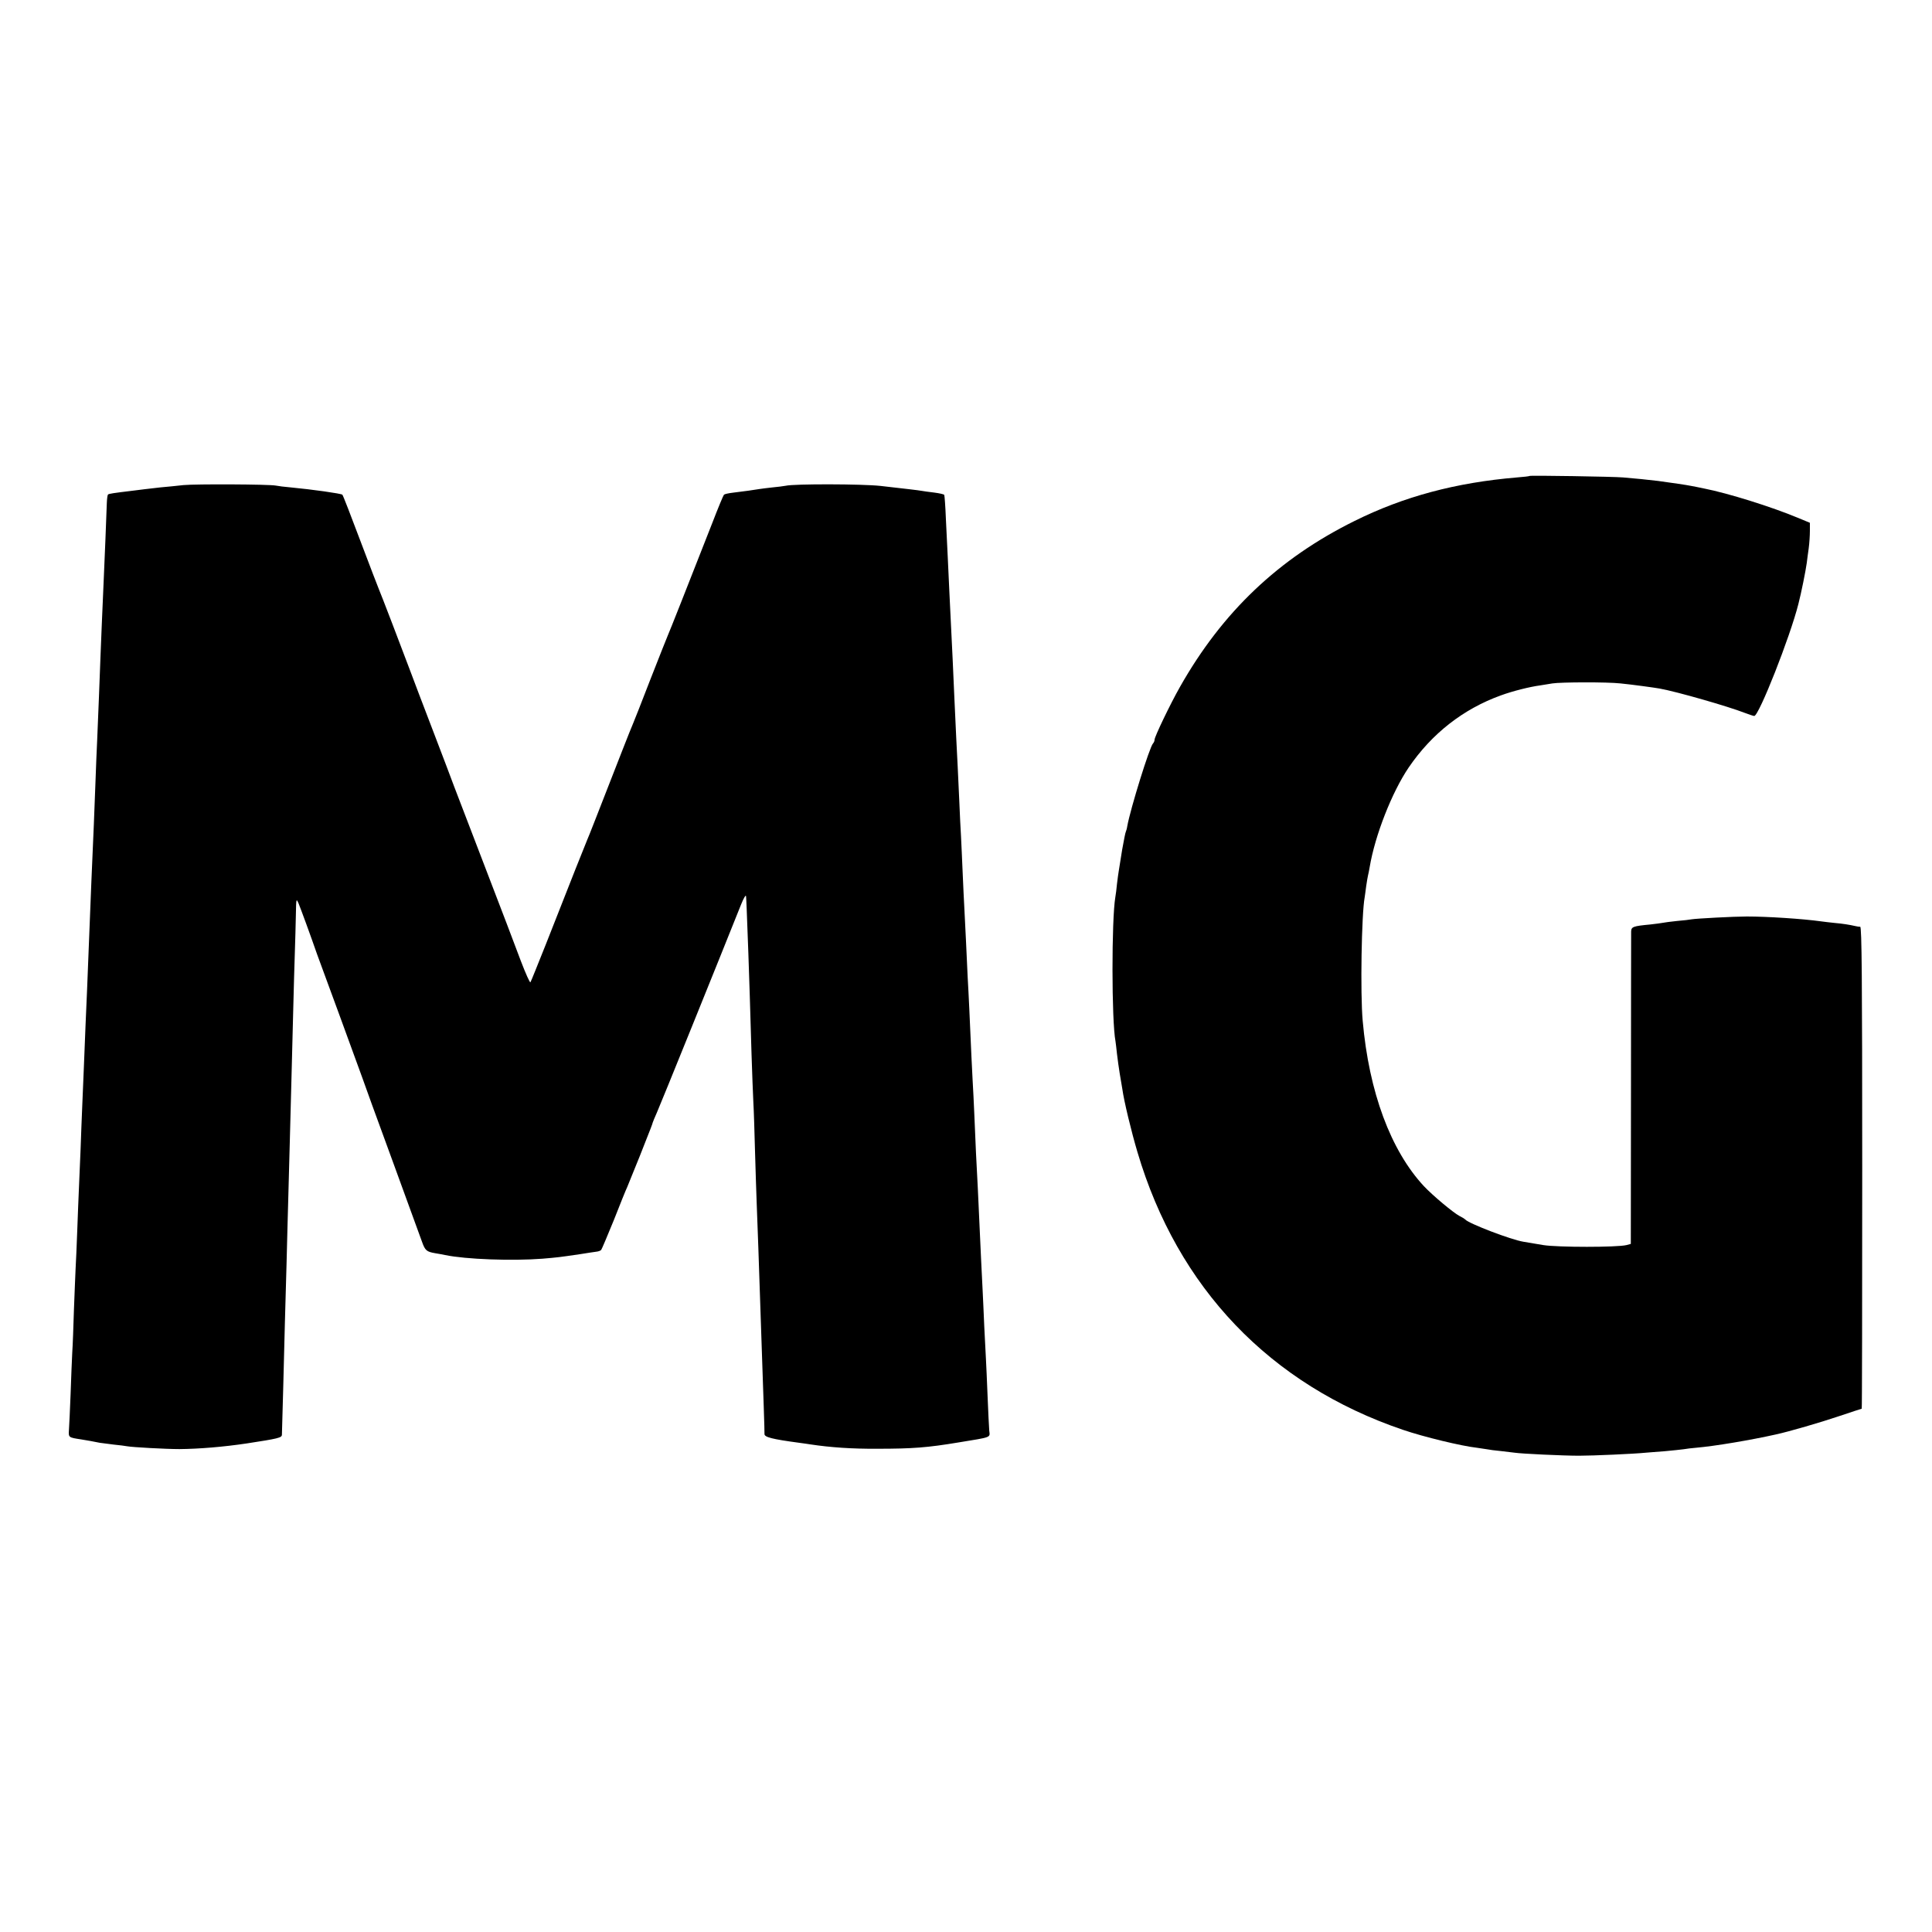 <?xml version="1.0" standalone="no"?>
<!DOCTYPE svg PUBLIC "-//W3C//DTD SVG 20010904//EN"
 "http://www.w3.org/TR/2001/REC-SVG-20010904/DTD/svg10.dtd">
<svg version="1.0" xmlns="http://www.w3.org/2000/svg"
 width="1163pt" height="1163pt" viewBox="0 0 1163 1163"
 preserveAspectRatio="xMidYMid meet">
<g transform="translate(0,1163) scale(0.1,-0.1)"
fill="#000000" stroke="none">
<path d="M9208 8765 c-2 -2 -36 -6 -76 -9 -369 -31 -682 -115 -978 -262 -457
-226 -796 -548 -1051 -999 -59 -104 -153 -300 -153 -318 0 -7 -4 -17 -9 -22
-21 -21 -136 -393 -155 -497 -2 -15 -7 -31 -9 -35 -3 -5 -12 -53 -22 -108 -9
-55 -18 -111 -20 -125 -3 -14 -7 -50 -11 -80 -3 -30 -7 -66 -10 -80 -23 -135
-23 -744 1 -869 1 -9 6 -43 9 -76 4 -33 11 -85 16 -115 5 -30 12 -73 16 -95
10 -74 55 -259 91 -380 242 -818 798 -1400 1598 -1672 126 -43 354 -98 445
-108 19 -3 46 -7 60 -9 14 -3 52 -8 85 -11 33 -4 71 -8 84 -10 38 -6 289 -18
386 -18 84 0 331 11 400 18 17 1 68 6 115 9 47 4 98 10 115 12 16 3 50 7 75 9
115 10 328 46 480 80 79 17 271 73 380 110 74 25 136 45 137 45 2 0 3 653 3
1450 0 1153 -3 1450 -12 1451 -7 0 -20 2 -28 4 -39 9 -79 15 -125 19 -27 3
-66 7 -85 10 -108 15 -320 29 -445 29 -75 0 -303 -12 -332 -17 -10 -2 -49 -7
-88 -10 -38 -4 -77 -9 -85 -11 -8 -2 -42 -6 -75 -10 -106 -10 -115 -14 -116
-43 0 -15 -1 -444 -1 -954 l-1 -926 -26 -7 c-56 -14 -414 -14 -501 0 -47 8
-100 17 -119 20 -75 12 -328 109 -351 134 -3 4 -18 13 -34 21 -38 20 -160 122
-214 179 -200 215 -331 566 -369 996 -15 165 -7 643 12 744 1 9 6 39 9 66 4
28 9 57 11 65 2 8 7 31 10 50 32 191 134 451 235 600 139 204 328 352 555 434
71 26 175 52 236 60 19 3 52 8 74 12 50 8 330 9 410 0 71 -7 202 -25 236 -31
105 -19 414 -108 511 -146 27 -10 53 -19 58 -19 28 0 216 476 266 675 18 70
43 195 50 245 2 19 8 60 12 90 4 30 7 77 7 104 l0 49 -70 29 c-160 67 -423
149 -565 177 -30 6 -66 14 -80 16 -23 5 -118 19 -200 30 -19 2 -64 7 -100 11
-36 3 -85 8 -110 10 -54 5 -558 13 -562 9z"/>
<path d="M1105 8710 c-38 -4 -101 -11 -140 -14 -38 -4 -81 -9 -95 -11 -14 -2
-46 -6 -72 -9 -116 -14 -143 -18 -148 -23 -3 -3 -6 -26 -7 -51 -3 -91 -13
-338 -18 -447 -10 -223 -16 -373 -20 -475 -4 -120 -14 -358 -20 -505 -3 -55
-7 -165 -10 -245 -3 -80 -8 -197 -10 -260 -13 -296 -17 -392 -30 -725 -8 -207
-14 -356 -20 -485 -3 -69 -7 -181 -10 -250 -3 -69 -7 -177 -10 -240 -3 -63 -7
-180 -10 -260 -3 -80 -8 -185 -10 -235 -2 -49 -7 -163 -10 -253 -3 -90 -8
-193 -10 -230 -2 -37 -6 -148 -10 -247 -3 -99 -7 -214 -10 -255 -2 -41 -7
-154 -10 -250 -4 -96 -8 -194 -10 -217 -3 -47 -3 -46 75 -58 47 -8 67 -11 110
-20 14 -2 52 -7 85 -11 33 -3 69 -8 80 -10 32 -6 234 -17 315 -17 118 1 264
13 405 34 189 29 211 34 212 52 0 6 4 136 8 287 4 151 8 327 10 390 2 63 6
223 10 355 3 132 8 303 10 380 2 77 7 244 10 370 3 127 8 298 10 380 2 83 7
258 10 390 3 132 8 292 10 355 2 63 5 162 6 220 2 103 2 104 17 70 13 -32 69
-184 111 -305 10 -27 71 -194 136 -370 64 -176 125 -342 135 -370 9 -27 90
-250 180 -495 89 -245 170 -467 180 -494 19 -54 28 -61 80 -70 19 -3 46 -8 60
-11 124 -26 403 -36 585 -22 94 8 102 9 225 27 41 7 85 13 98 15 13 1 27 6 31
11 4 5 38 86 76 179 37 94 73 184 81 200 7 17 41 100 75 185 73 184 76 193 78
202 1 4 12 31 25 60 19 42 377 927 507 1253 16 40 29 61 30 50 2 -24 4 -75 14
-345 7 -210 9 -257 19 -605 4 -110 8 -240 11 -290 3 -49 7 -182 10 -295 3
-113 8 -252 10 -310 2 -58 7 -179 10 -270 6 -180 14 -411 20 -590 10 -294 18
-516 17 -532 -1 -19 44 -31 208 -53 25 -3 56 -8 70 -10 119 -18 250 -27 400
-26 216 0 303 7 490 38 202 33 190 28 185 71 -2 20 -6 114 -10 207 -4 94 -8
195 -10 225 -2 30 -6 118 -10 195 -3 77 -8 176 -10 220 -5 89 -13 269 -20 420
-2 55 -7 143 -9 195 -7 121 -15 292 -21 445 -3 66 -7 156 -10 200 -4 76 -9
175 -20 430 -3 61 -7 148 -10 195 -2 47 -7 144 -10 215 -4 72 -8 162 -10 200
-2 39 -7 133 -10 210 -3 77 -8 176 -10 220 -3 44 -7 136 -10 205 -3 69 -8 166
-10 215 -5 94 -12 235 -20 415 -6 140 -15 337 -20 430 -2 41 -7 134 -10 205
-3 72 -8 168 -10 215 -2 47 -7 148 -11 225 -3 77 -8 143 -10 146 -2 4 -30 10
-61 14 -32 4 -64 8 -73 10 -20 4 -110 14 -250 30 -111 12 -518 13 -570 1 -14
-3 -50 -7 -80 -10 -30 -3 -66 -8 -80 -10 -28 -5 -93 -14 -160 -22 -25 -3 -48
-8 -52 -12 -4 -4 -36 -81 -71 -172 -151 -385 -258 -656 -267 -675 -5 -11 -52
-130 -105 -265 -52 -135 -99 -254 -104 -265 -5 -11 -34 -83 -64 -160 -164
-420 -200 -513 -212 -540 -13 -30 -91 -227 -249 -629 -48 -120 -89 -223 -93
-229 -3 -5 -29 53 -58 129 -28 76 -125 330 -215 564 -90 234 -173 452 -186
485 -12 33 -70 186 -129 340 -59 154 -120 314 -135 355 -44 118 -180 473 -190
495 -5 11 -55 142 -111 290 -56 149 -104 273 -108 277 -6 7 -183 32 -311 44
-36 3 -76 8 -90 11 -41 8 -479 10 -555 3z"/>
</g>
</svg>

